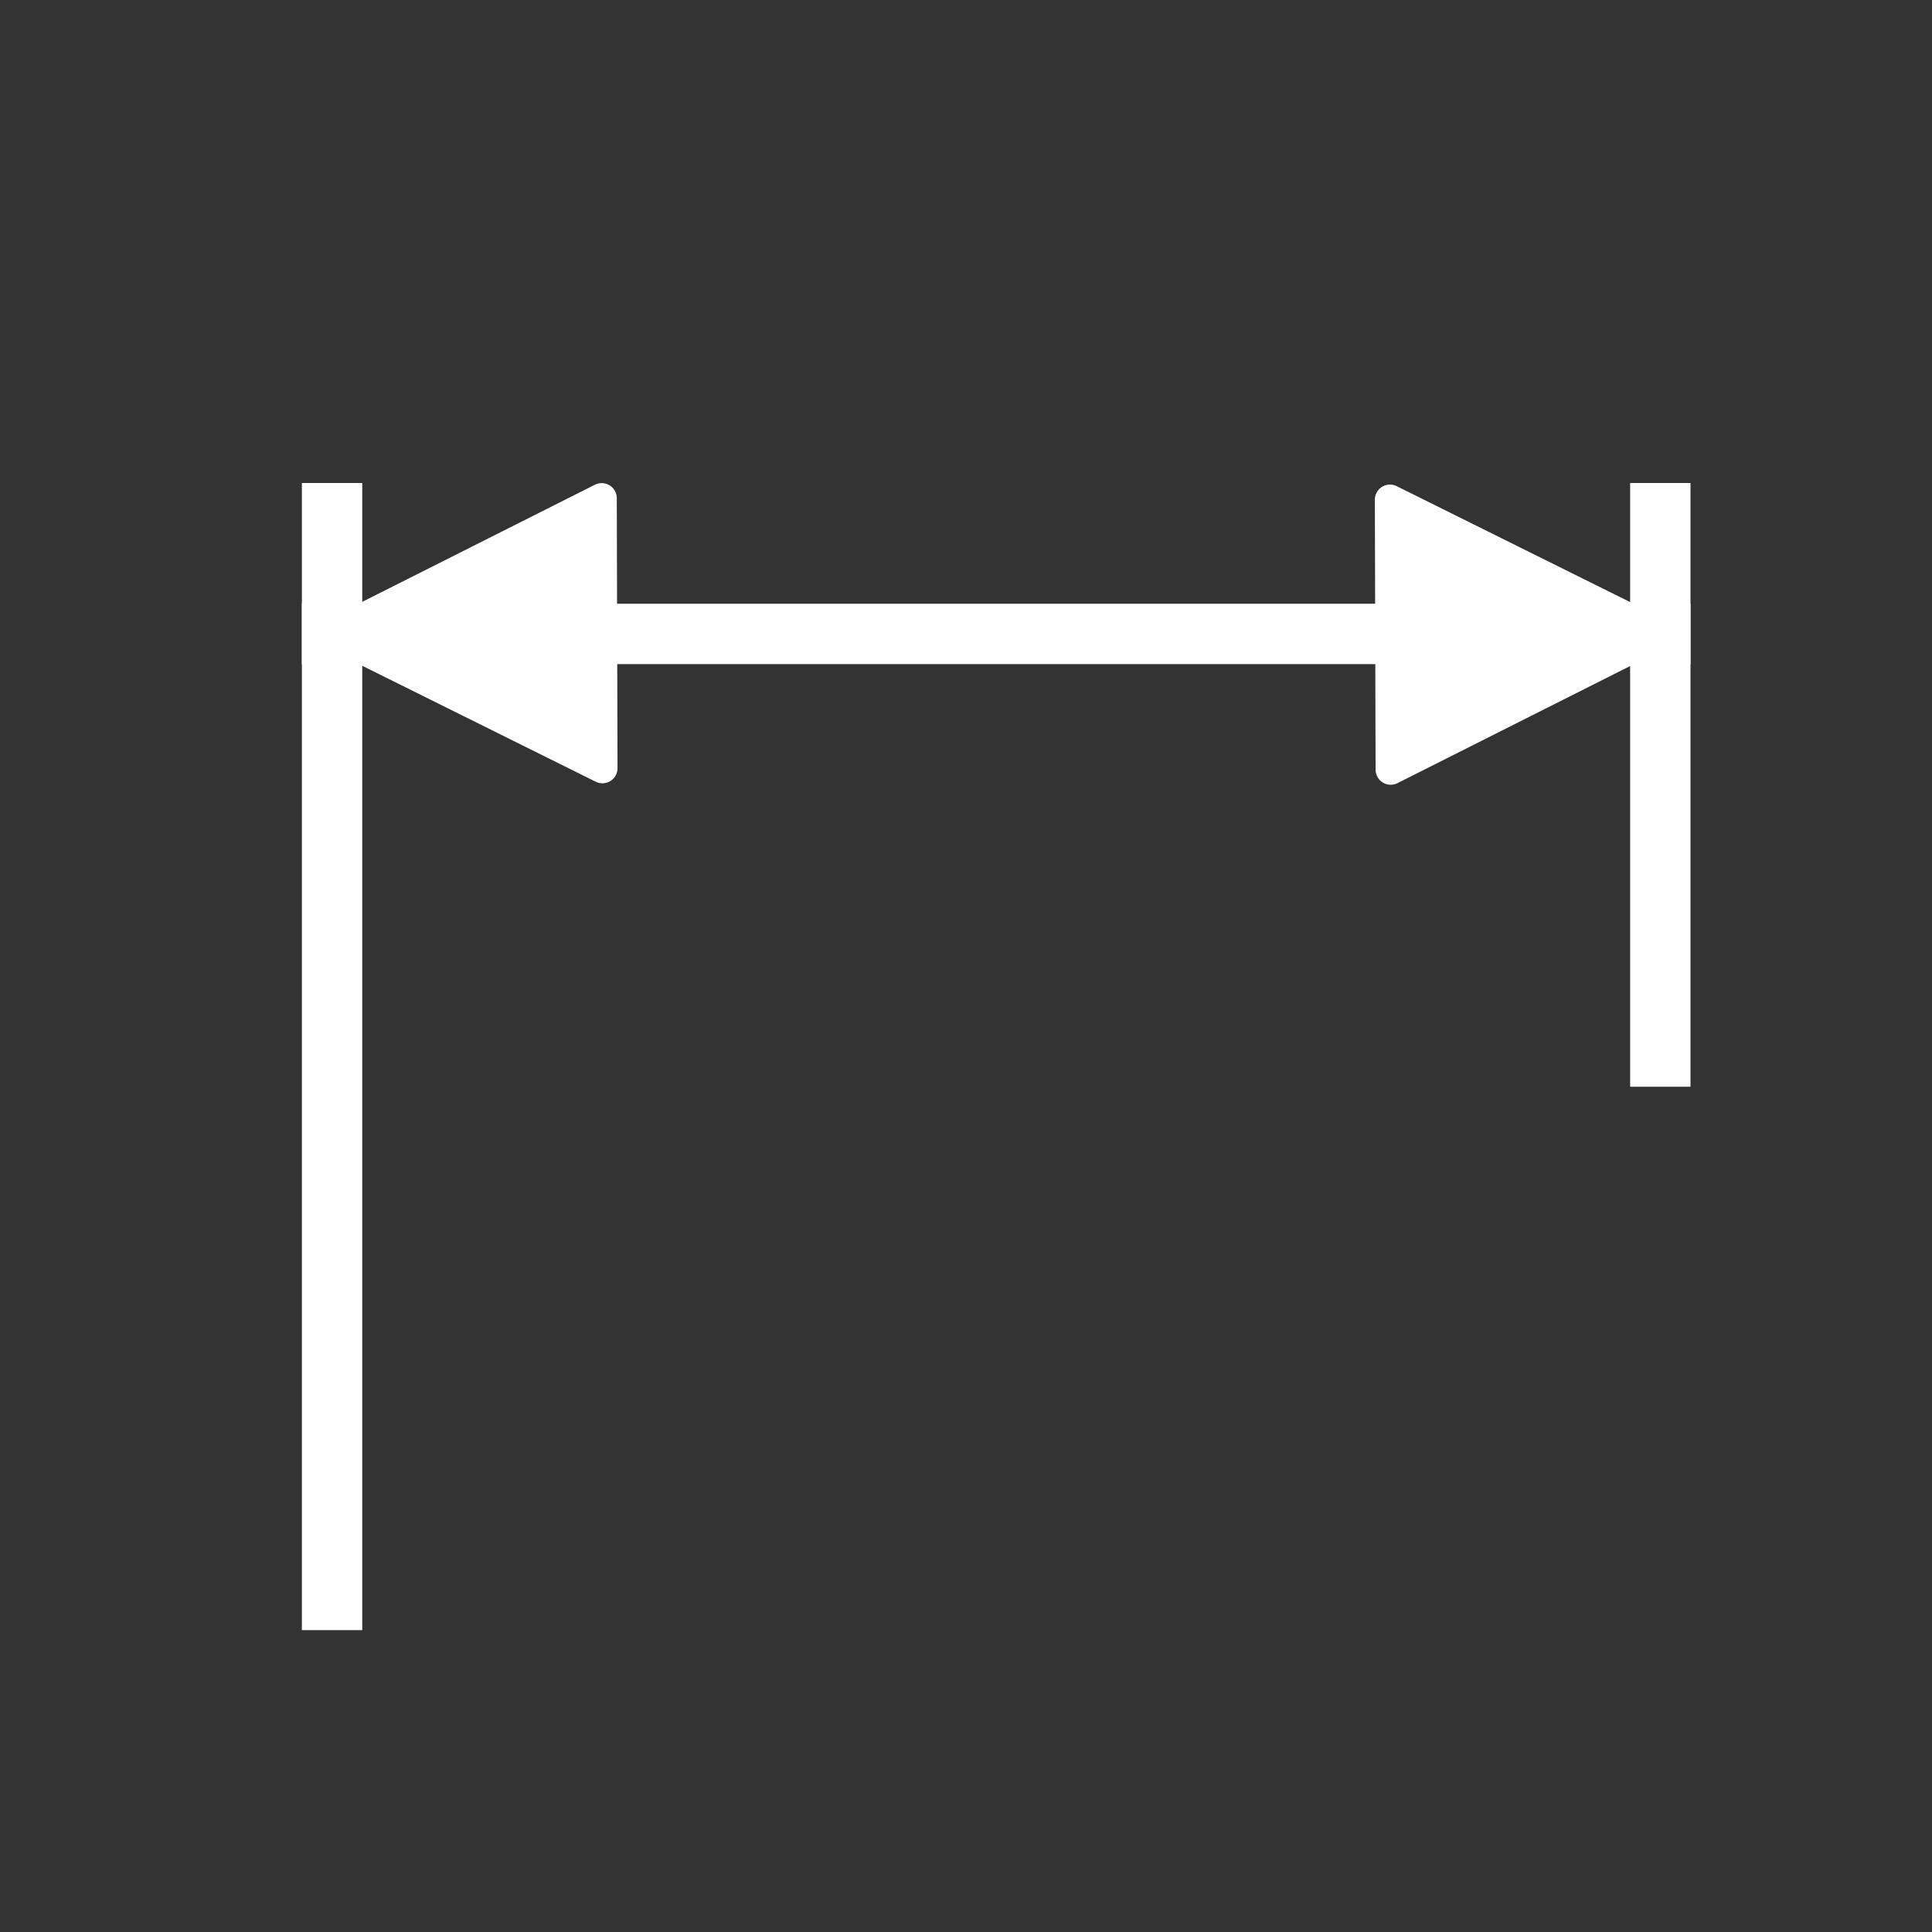 <svg xmlns="http://www.w3.org/2000/svg" viewBox="0 0 512 512"><rect x="0" y="0" width="512" height="512" fill="#333333" stroke="none"/><g transform="translate(0 464)" style="stroke:#fff"><g style="fill:none;stroke-linecap:square;stroke-width:16"><path d="m440-328v144"/><path d="m88-296h352"/></g><path d="m440-296l-71.65-35.582.195 71.55 71.46-35.972z" style="stroke-linecap:round;stroke-linejoin:round;stroke-width:8;fill:#fff"/><path d="m88-328v288" style="fill:none;stroke-linecap:square;stroke-width:16"/><path d="m88-296l71.65 35.582-.195-71.55-71.46 35.972z" style="stroke-linecap:round;stroke-linejoin:round;stroke-width:8;fill:#fff"/></g></svg>
